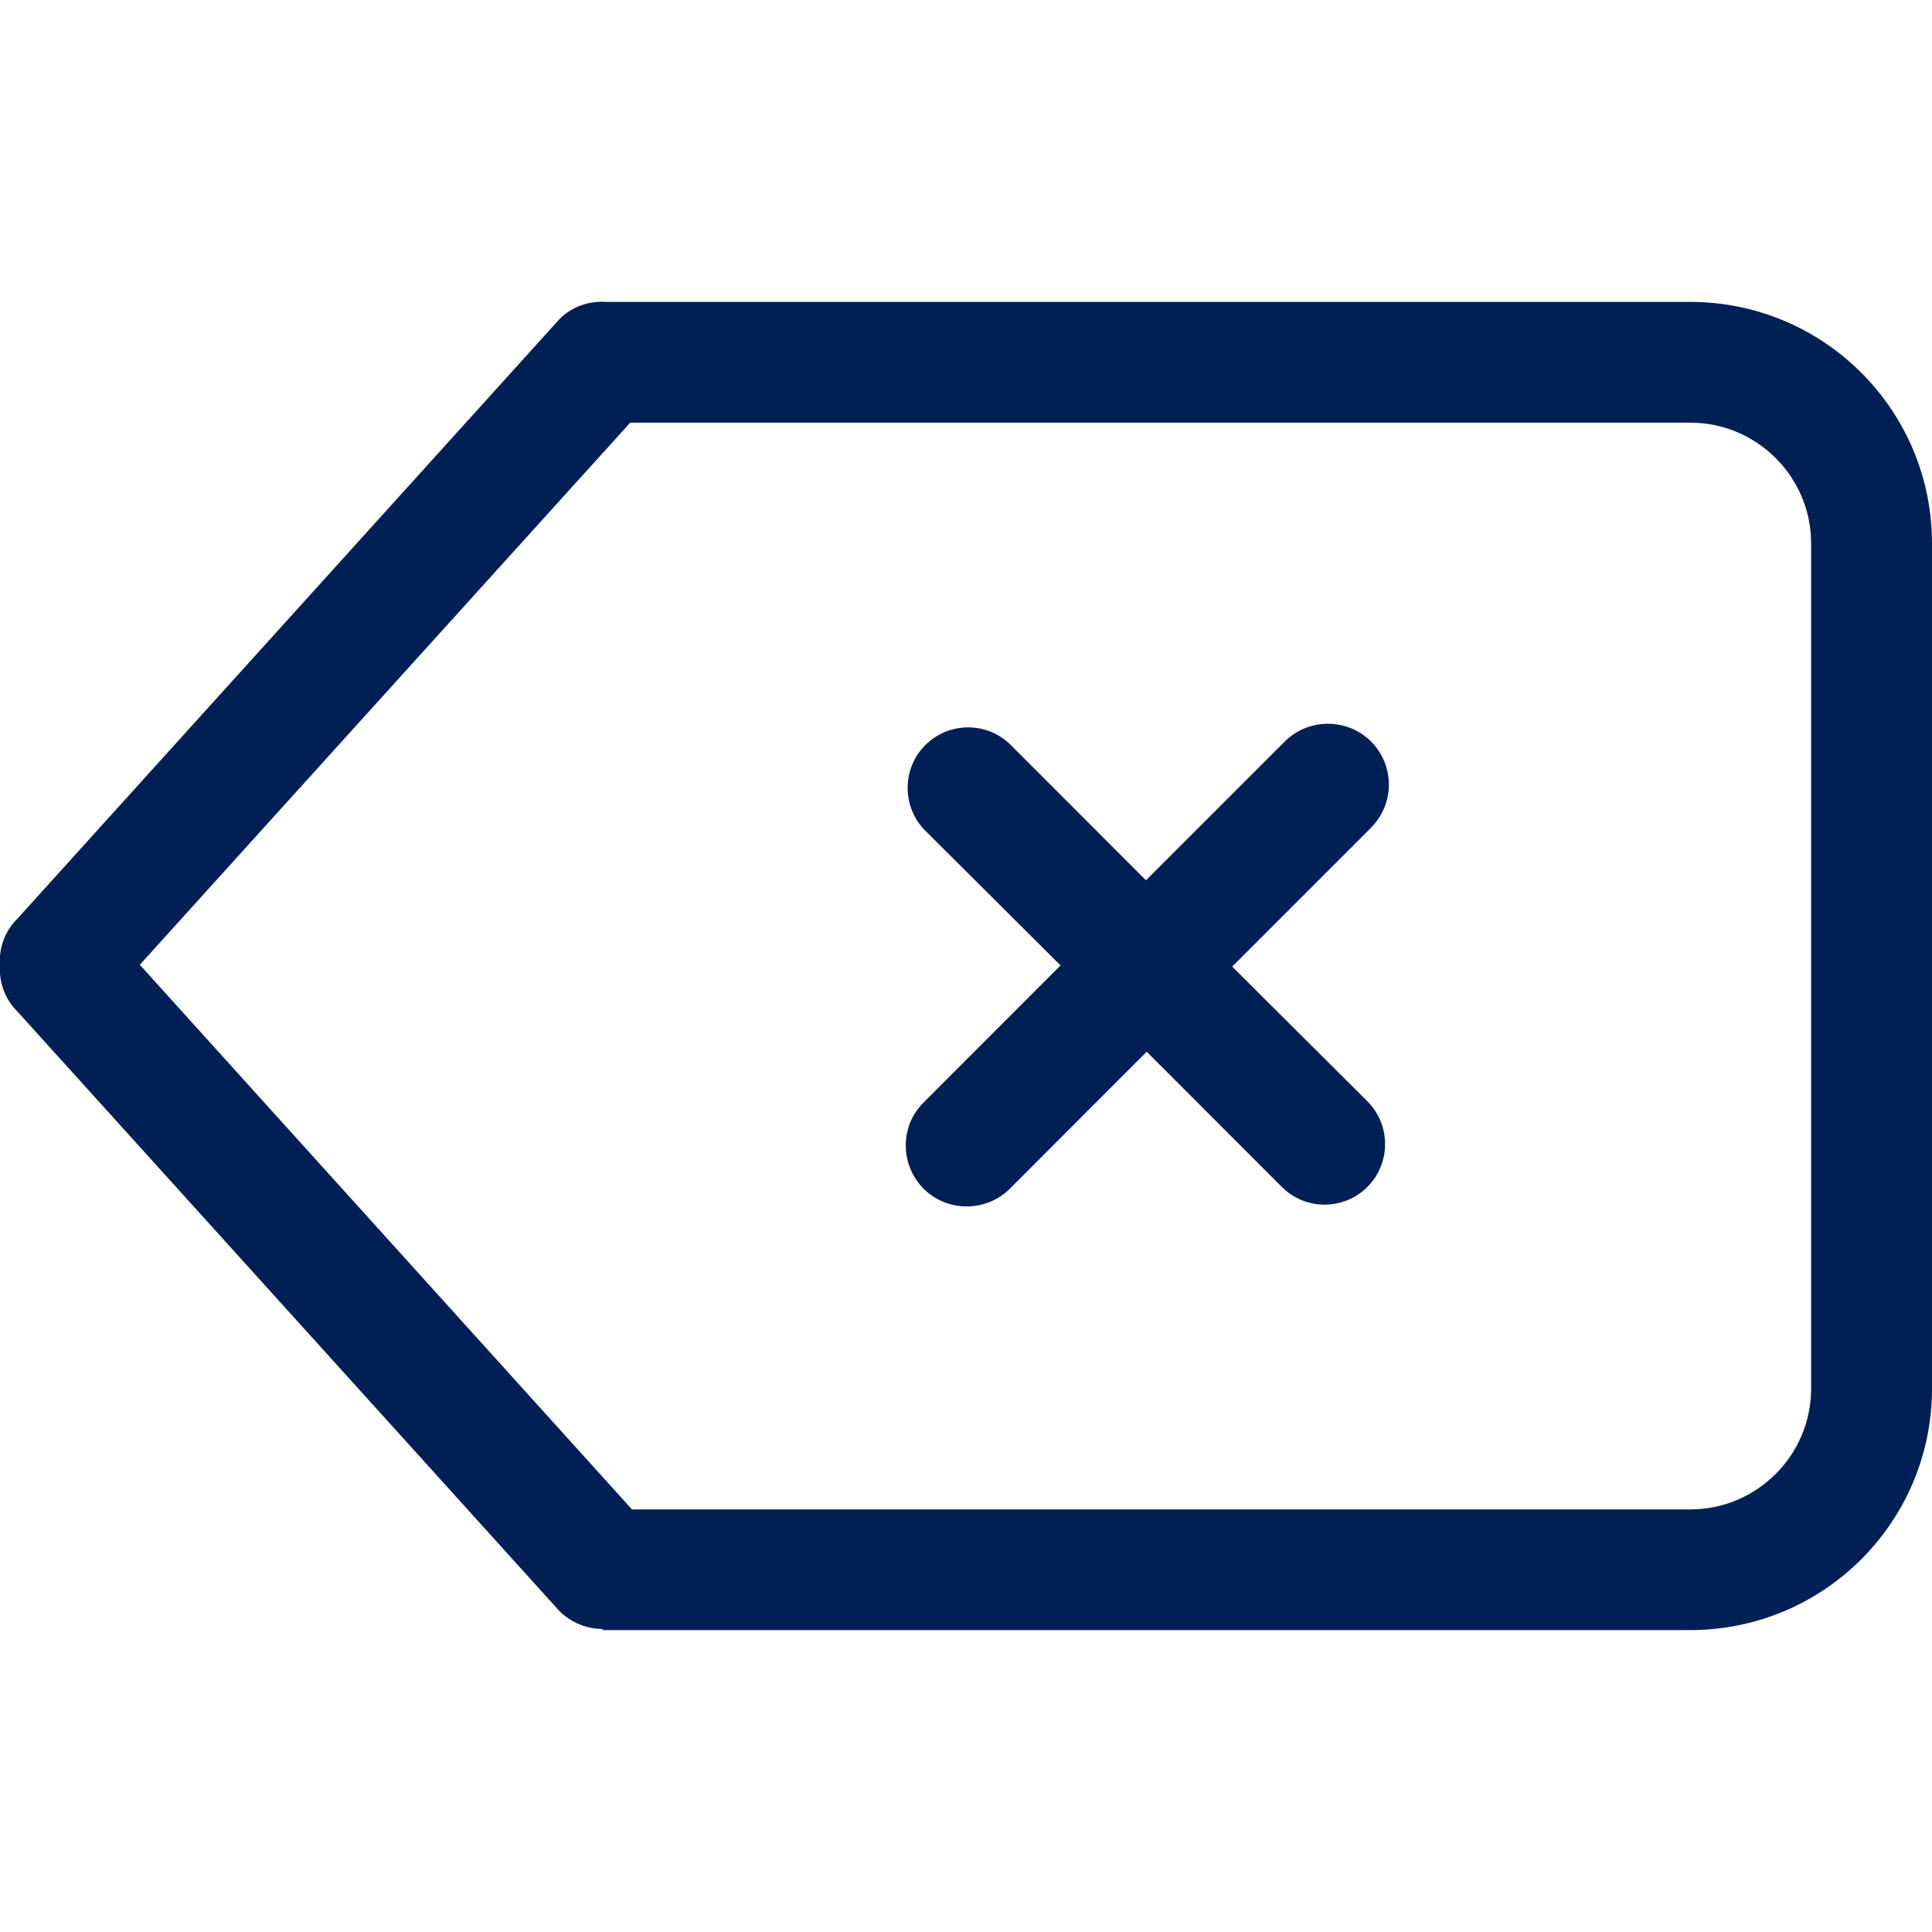 <svg width="30" height="30" viewBox="0 0 30 30" fill="none" xmlns="http://www.w3.org/2000/svg">
<g clip-path="url(#clip0_64_13788)">
<path fill-rule="evenodd" clip-rule="evenodd" d="M21.289 11.513C20.919 11.147 20.321 11.147 19.951 11.513L17.795 13.669L15.696 11.569C15.33 11.203 14.736 11.203 14.369 11.569C14.002 11.934 14.002 12.534 14.369 12.9L16.468 14.991L14.342 17.119C13.972 17.484 13.972 18.084 14.342 18.459C14.711 18.825 15.31 18.825 15.68 18.459L17.806 16.331L19.905 18.431C20.271 18.797 20.866 18.797 21.232 18.431C21.599 18.066 21.599 17.466 21.232 17.1L19.133 15.009L21.289 12.853C21.659 12.478 21.659 11.888 21.289 11.513ZM28.123 21.562C28.123 22.594 27.283 23.438 26.246 23.438H9.813L2.171 14.981L9.786 6.563H26.246C27.283 6.563 28.123 7.406 28.123 8.438V21.562ZM26.246 4.688H9.423C9.16 4.669 8.892 4.753 8.692 4.95L0.267 14.269C0.069 14.466 -0.016 14.728 -0.002 14.981C-0.016 15.244 0.069 15.506 0.267 15.703L8.692 25.022C8.875 25.2 9.115 25.294 9.355 25.294V25.312H26.246C28.319 25.312 30 23.634 30 21.562V8.438C30 6.366 28.319 4.688 26.246 4.688Z" fill="#002055"/>
</g>
<defs>
<clipPath id="clip0_64_13788">
<rect width="30" height="30" fill="white"/>
</clipPath>
</defs>
</svg>

